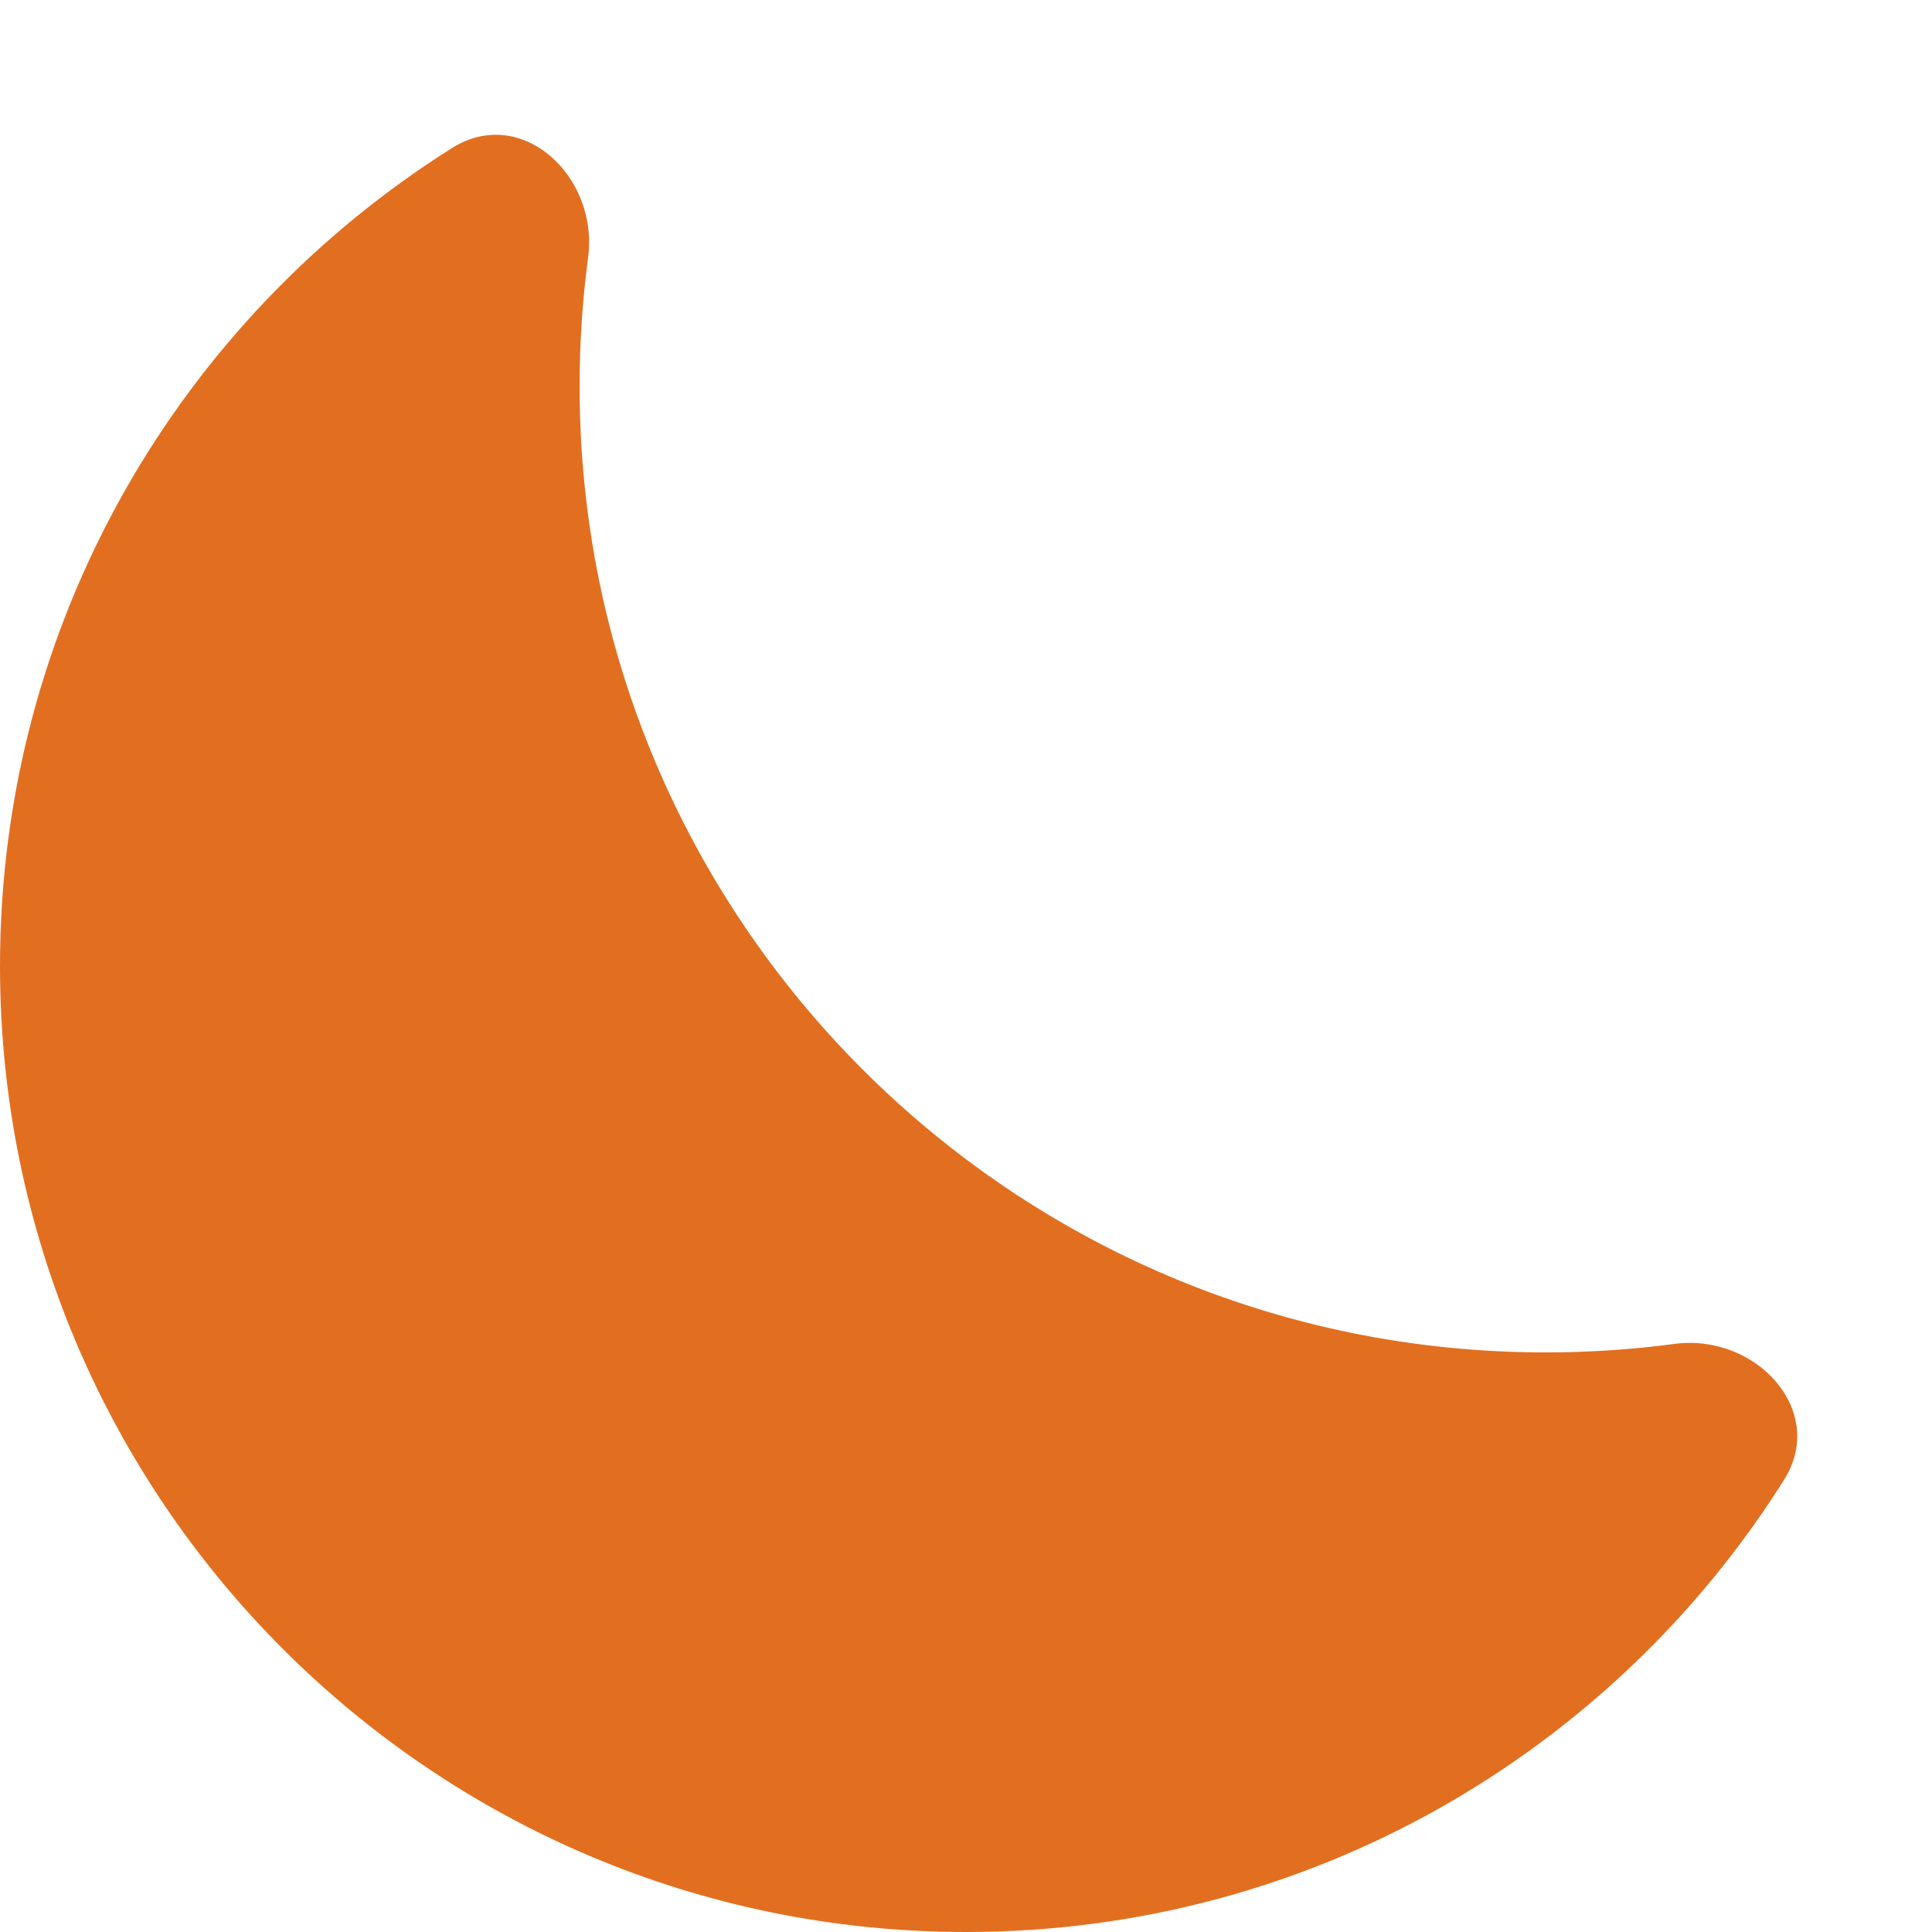 <svg width="10" height="10" viewBox="0 0 10 10" fill="none" xmlns="http://www.w3.org/2000/svg">
<path d="M9.234 7.66C9.46 7.301 9.088 6.9 8.667 6.956C8.449 6.985 8.226 7 8 7C5.239 7 3 4.761 3 2C3 1.774 3.015 1.551 3.044 1.333C3.1 0.912 2.699 0.54 2.34 0.766C0.934 1.651 0 3.216 0 5C0 7.761 2.239 10 5 10C6.784 10 8.349 9.066 9.234 7.66Z" fill="#E26F20"/>
</svg>
